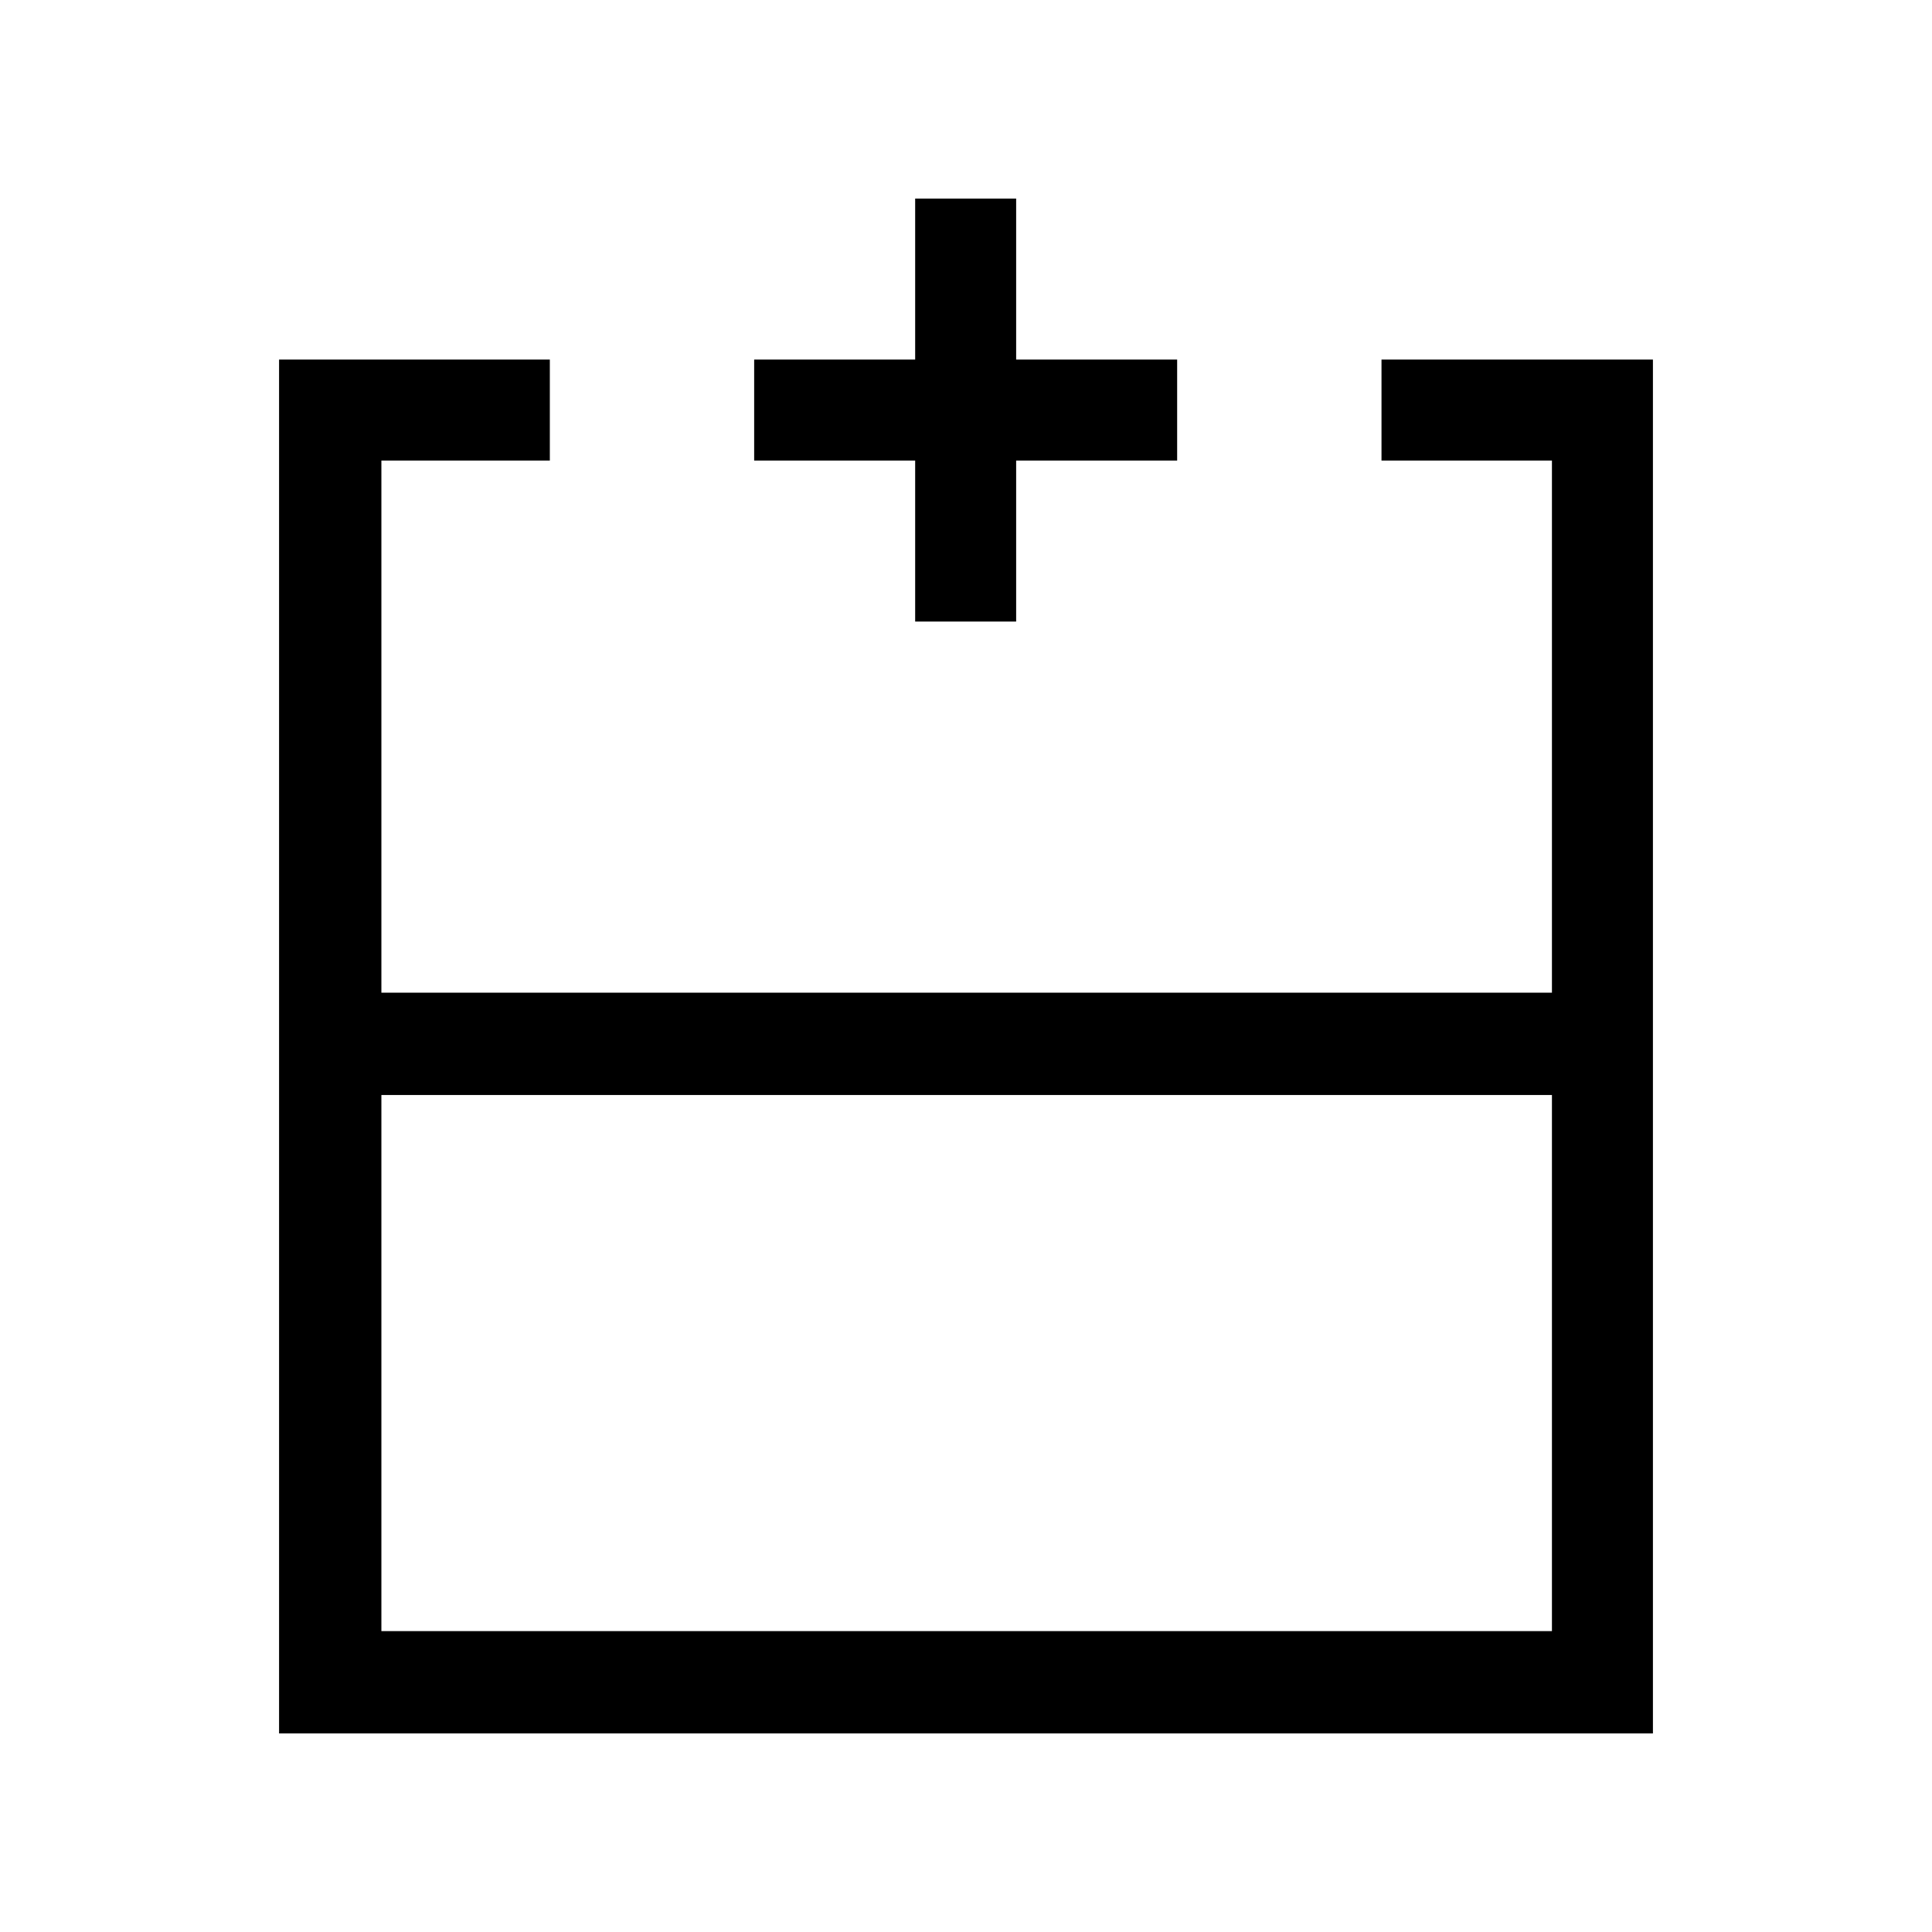 <svg xmlns="http://www.w3.org/2000/svg" height="40" viewBox="0 -960 960 960" width="40"><path d="M189.51-149.51h581.64V-415.9H189.51v266.39Zm631.82 50.84H138.67v-682.66h134.54v50.18h-83.7v264.41h581.64v-264.41h-84.69V-781.33h134.87v682.66ZM480-466.74Zm0 50.84v-50.84 50.84Zm0 0Zm-25.26-235.25v-80h-80v-50.18h80v-80h50.18v80h80v50.18h-80v80h-50.18Z"/></svg>